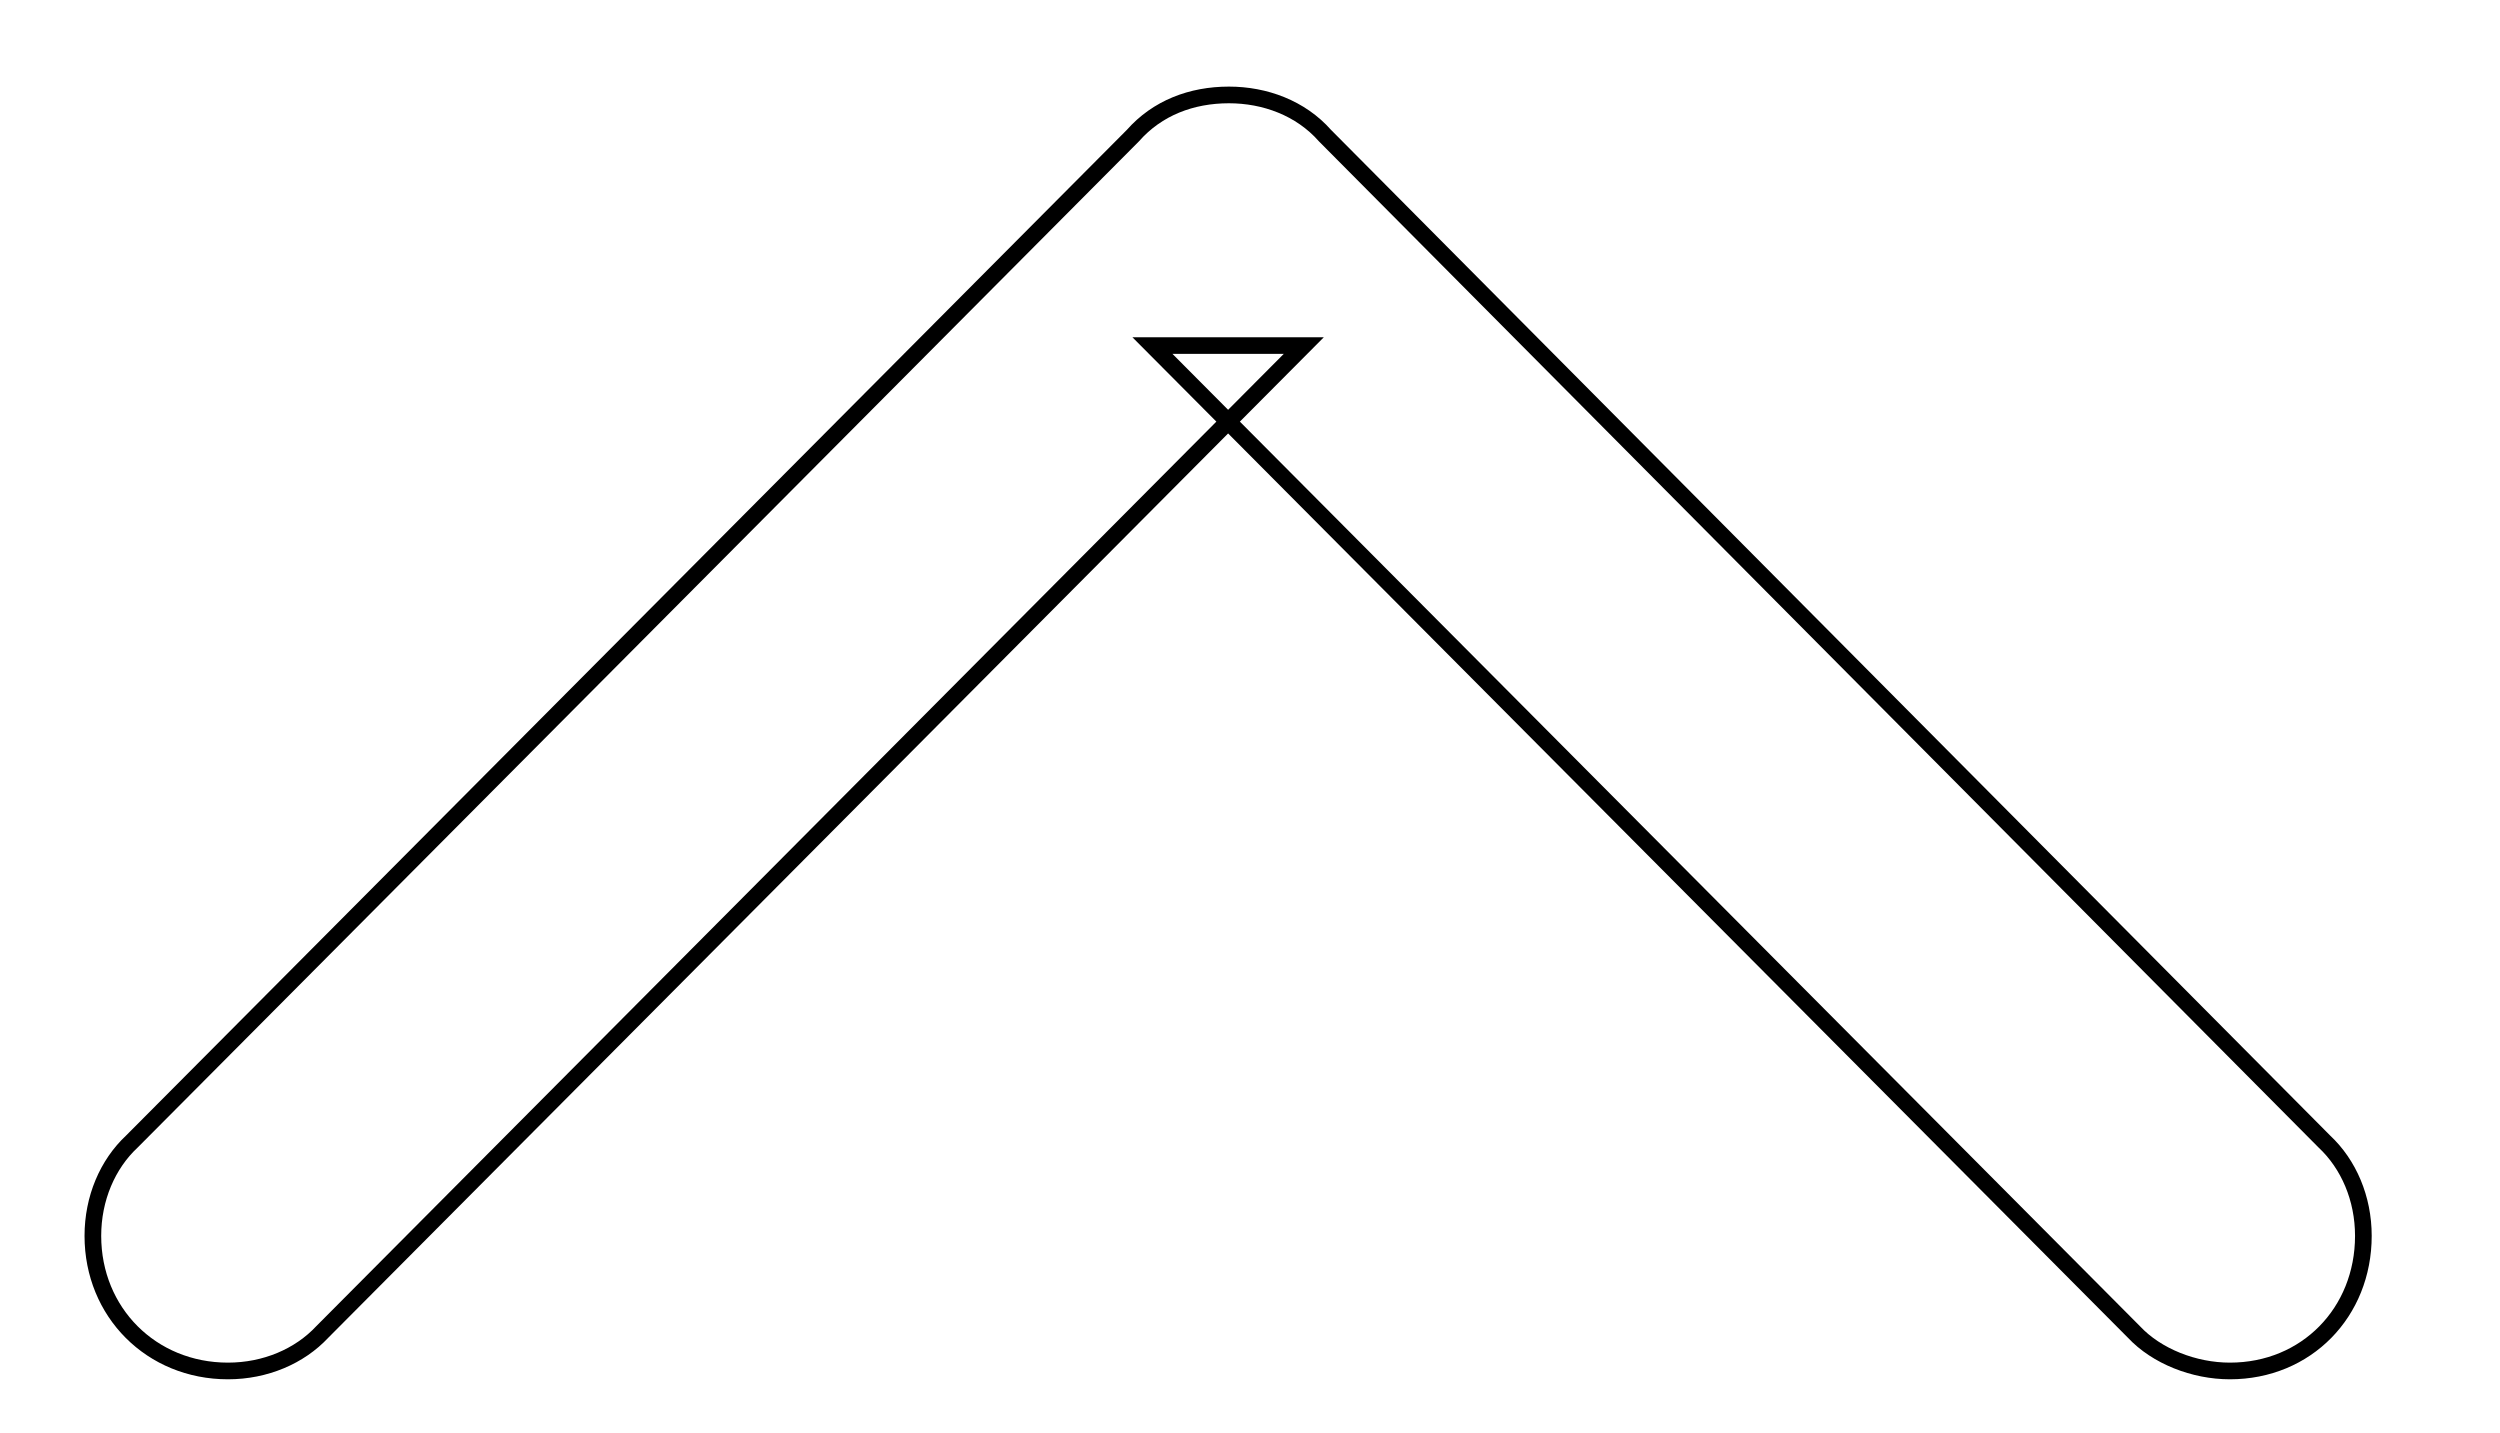 <?xml version="1.0" encoding="UTF-8"?>
<!-- Generated by Pixelmator Pro 3.3.9 -->
<svg width="75" height="43" viewBox="0 0 75 43" xmlns="http://www.w3.org/2000/svg">
    <g id="Regular-S-">
        <path id="path1" fill="none" stroke="#000000" stroke-width="0.5" d="M 3.958 34.244 C 3.225 34.928 2.786 35.953 2.786 37.076 C 2.786 39.371 4.543 41.129 6.838 41.129 C 7.961 41.129 8.987 40.689 9.67 39.957 L 39.114 10.367 L 34.573 10.367 L 64.016 39.957 C 64.7 40.689 65.823 41.129 66.897 41.129 C 69.192 41.129 70.901 39.371 70.901 37.076 C 70.901 35.953 70.461 34.928 69.729 34.244 L 39.749 4.068 C 39.016 3.238 37.942 2.848 36.868 2.848 C 35.745 2.848 34.719 3.238 33.987 4.068 Z"/>
    </g>
</svg>
